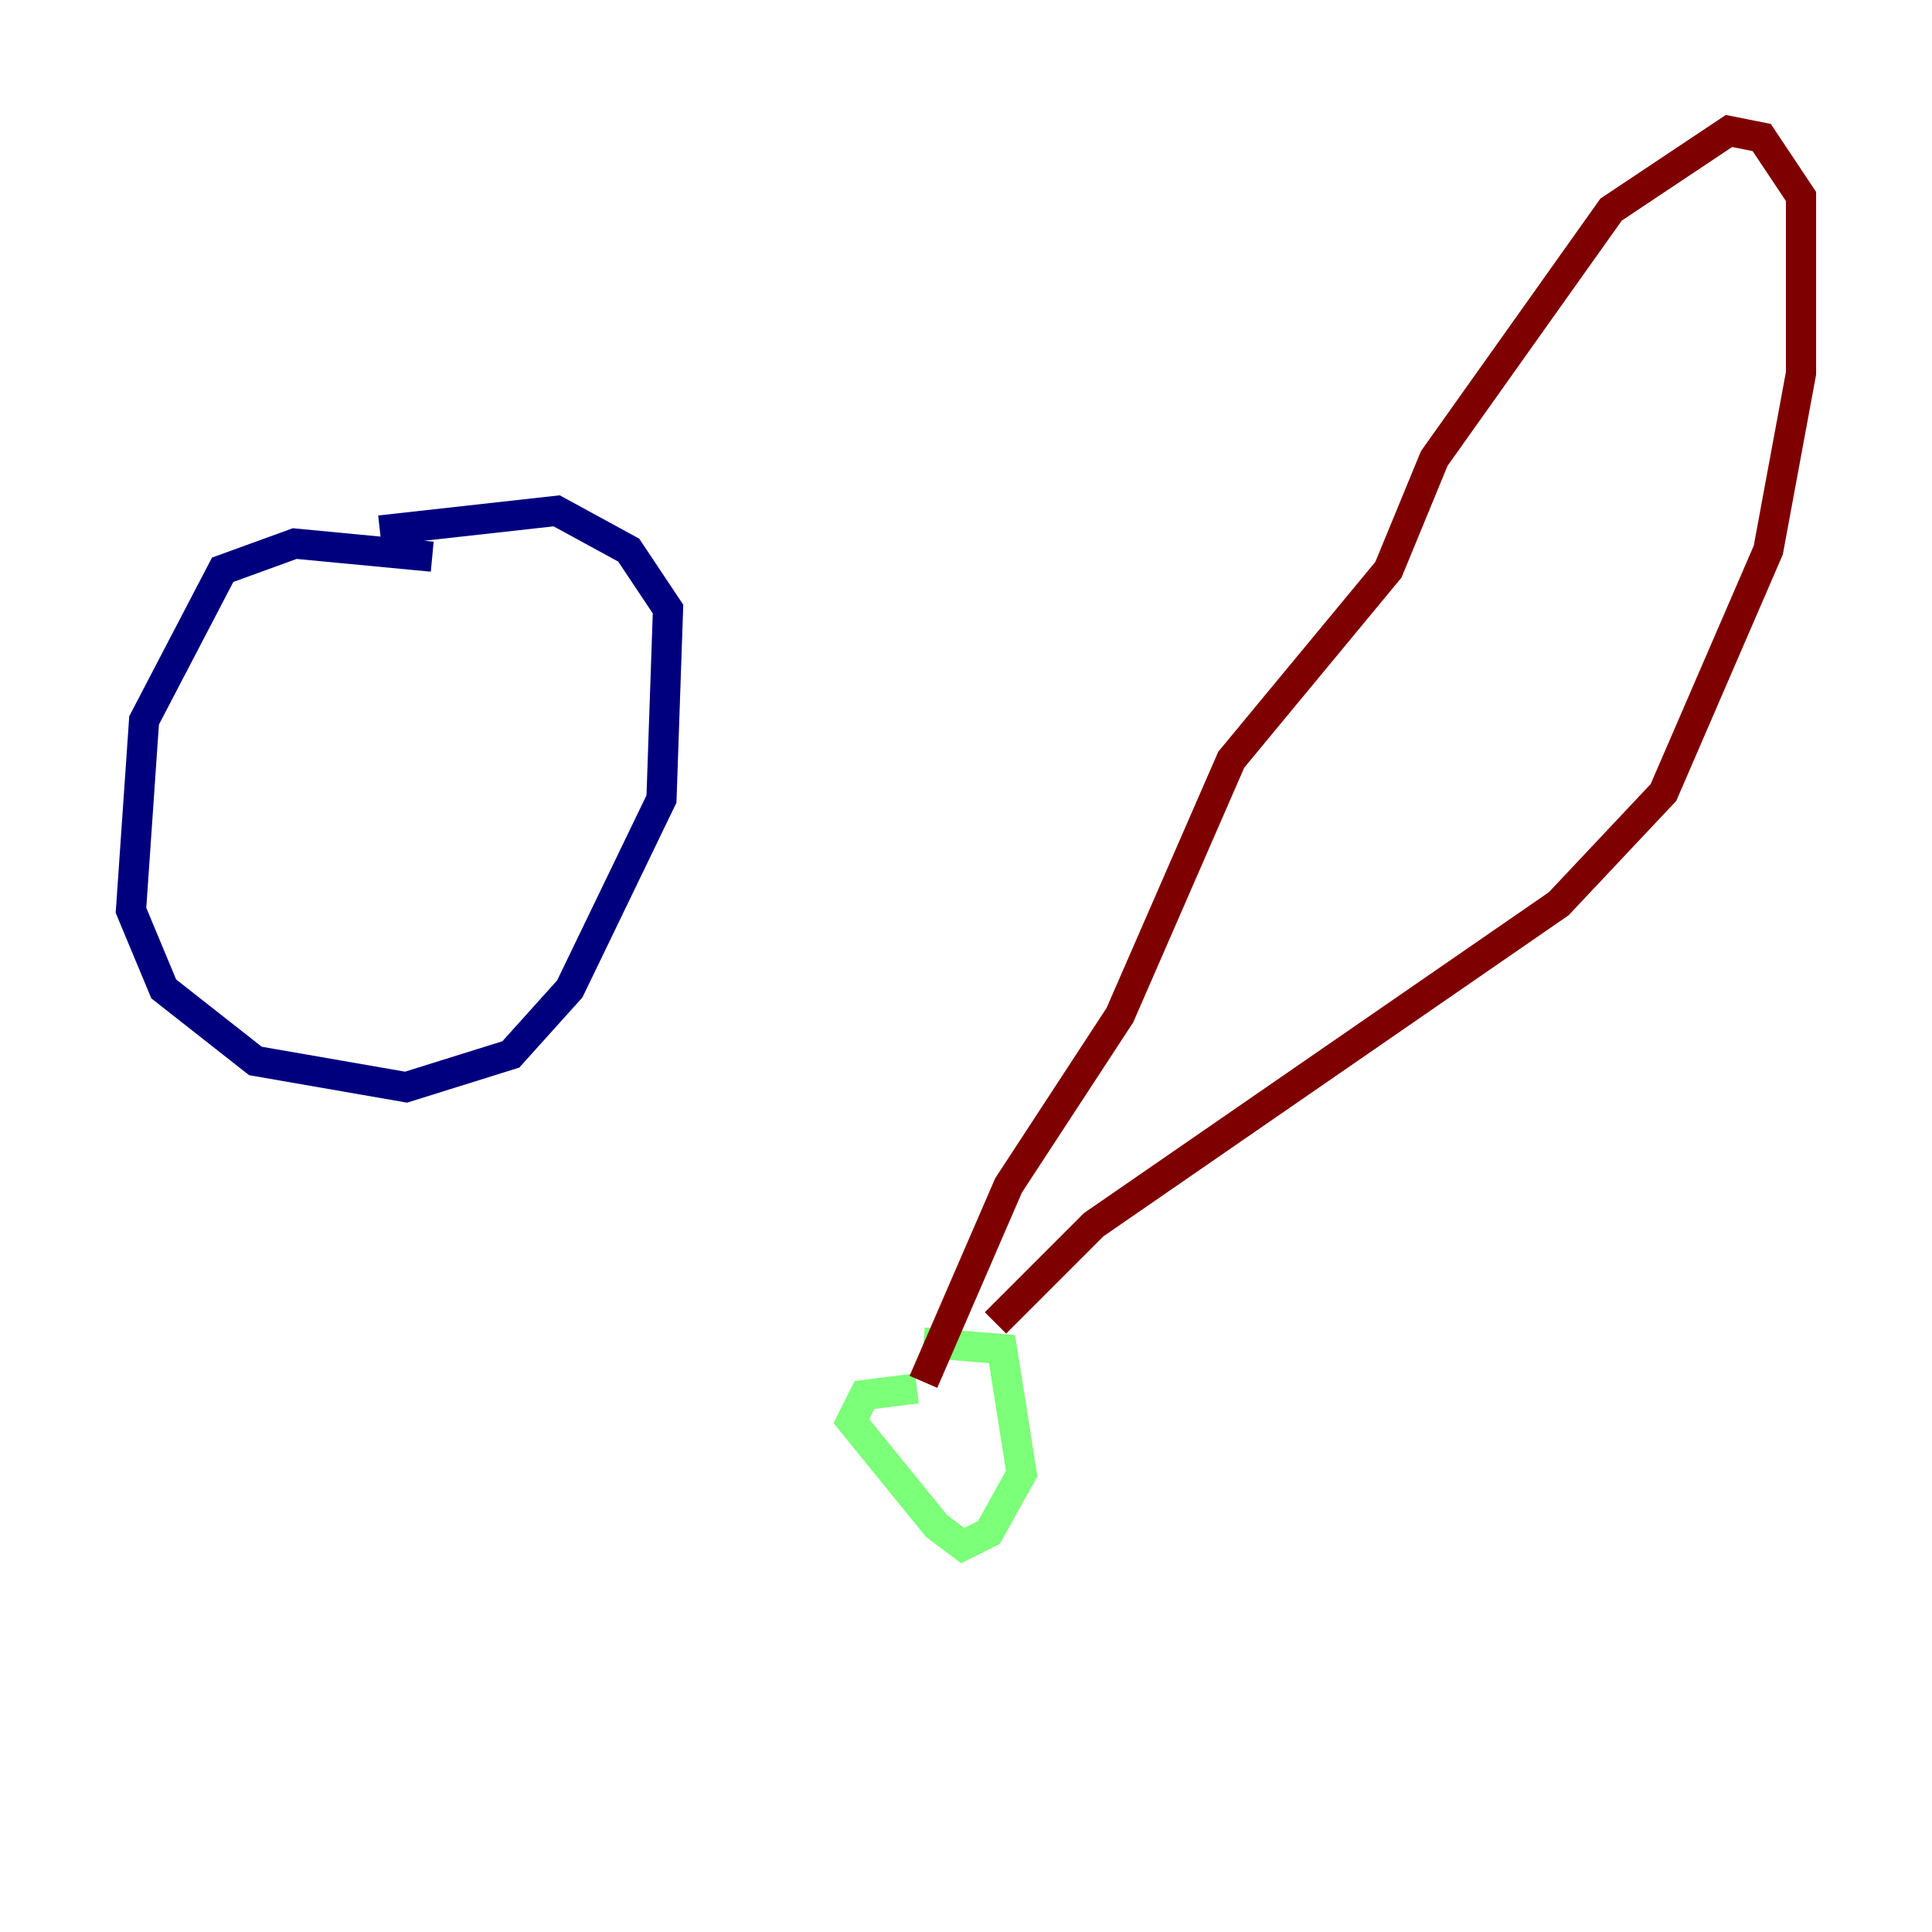 <?xml version="1.0" encoding="utf-8" ?>
<svg baseProfile="tiny" height="128" version="1.2" viewBox="0,0,128,128" width="128" xmlns="http://www.w3.org/2000/svg" xmlns:ev="http://www.w3.org/2001/xml-events" xmlns:xlink="http://www.w3.org/1999/xlink"><defs /><polyline fill="none" points="28.637,36.881 19.525,36.014 14.752,37.749 9.546,47.729 8.678,60.312 10.848,65.519 16.922,70.291 26.902,72.027 33.844,69.858 37.749,65.519 43.824,52.936 44.258,40.352 41.654,36.447 36.881,33.844 25.166,35.146" stroke="#00007f" stroke-width="2" /><polyline fill="none" points="60.746,91.986 57.275,92.42 56.407,94.156 62.047,101.098 63.783,102.4 65.519,101.532 67.688,97.627 66.386,89.383 61.18,88.949" stroke="#7cff79" stroke-width="2" /><polyline fill="none" points="61.18,91.552 66.82,78.536 74.197,67.254 81.573,50.332 91.986,37.749 95.024,30.373 106.739,13.885 114.549,8.678 116.719,9.112 119.322,13.017 119.322,24.732 117.153,36.447 110.21,52.502 103.268,59.878 72.461,81.139 65.953,87.647" stroke="#7f0000" stroke-width="2" /></svg>
